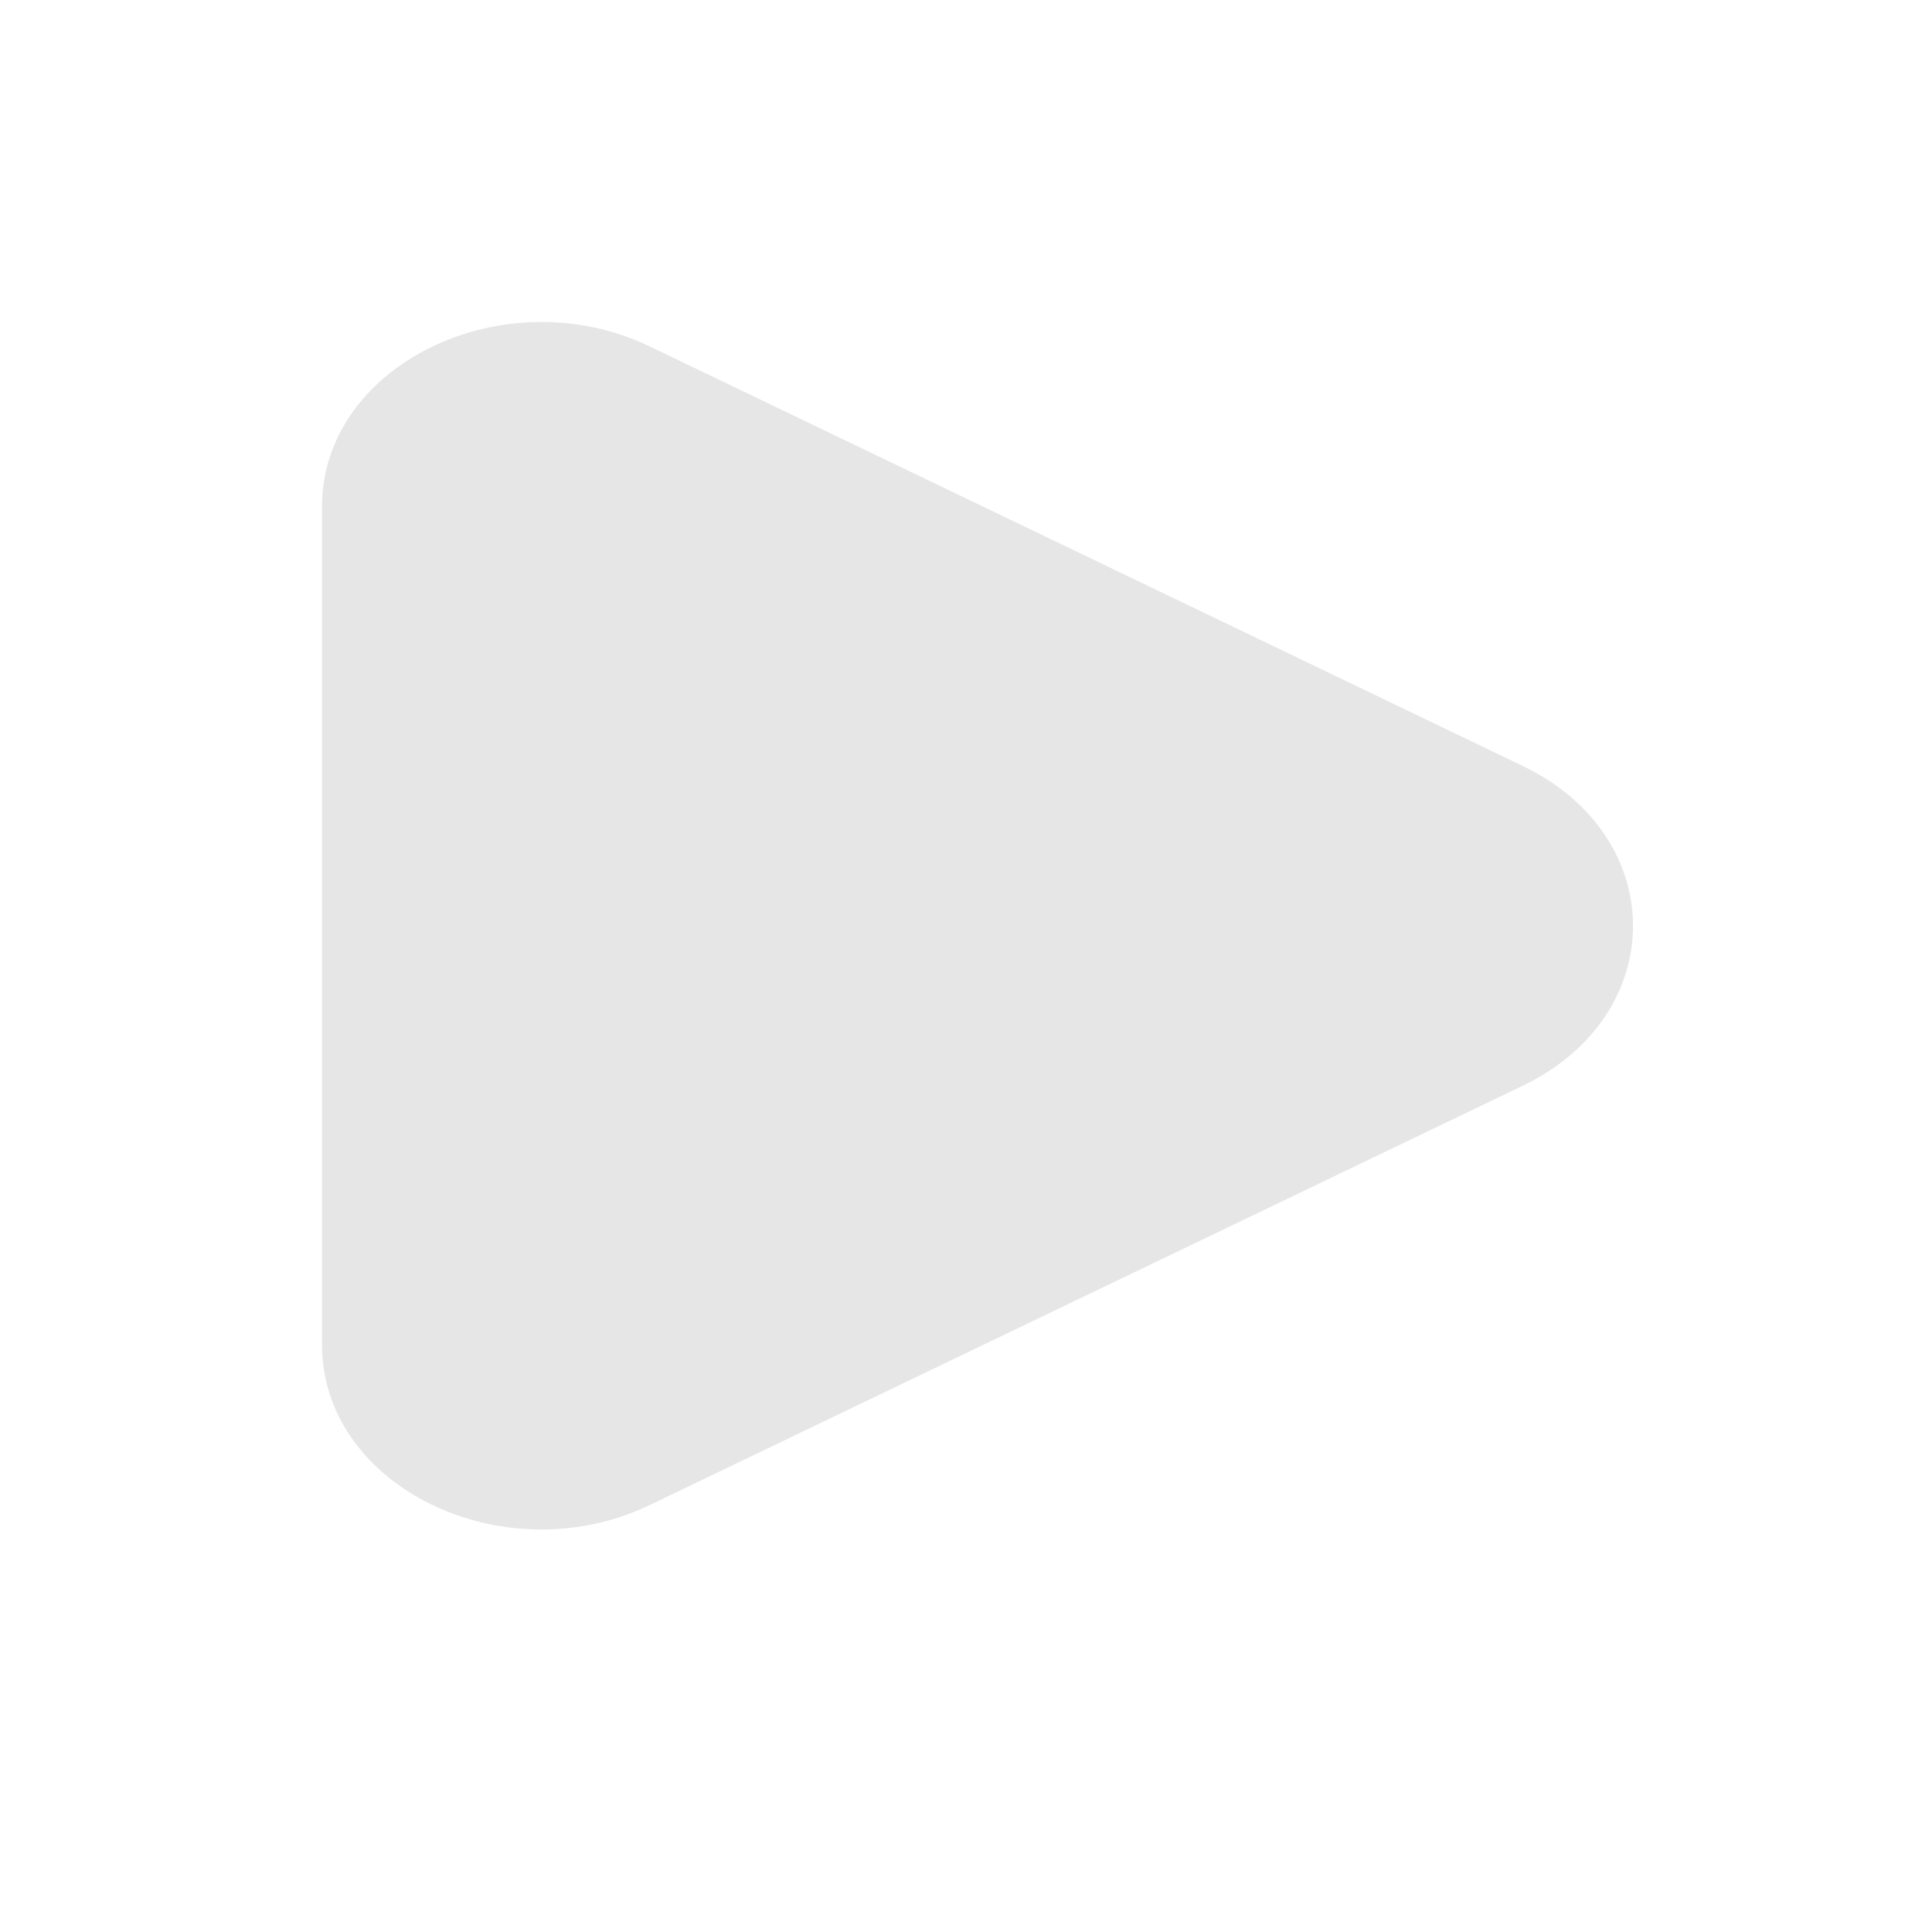 <svg width="28" height="28" viewBox="0 0 28 28" fill="none" xmlns="http://www.w3.org/2000/svg">
<path fill-rule="evenodd" clip-rule="evenodd" d="M22.067 11.1L9.419 5.022C7.302 4.005 4.667 5.292 4.667 7.339V19.494C4.667 21.544 7.302 22.828 9.419 21.811L22.067 15.736C24.2 14.711 24.2 12.125 22.067 11.1Z" fill="#E6E6E6"/>
</svg>

